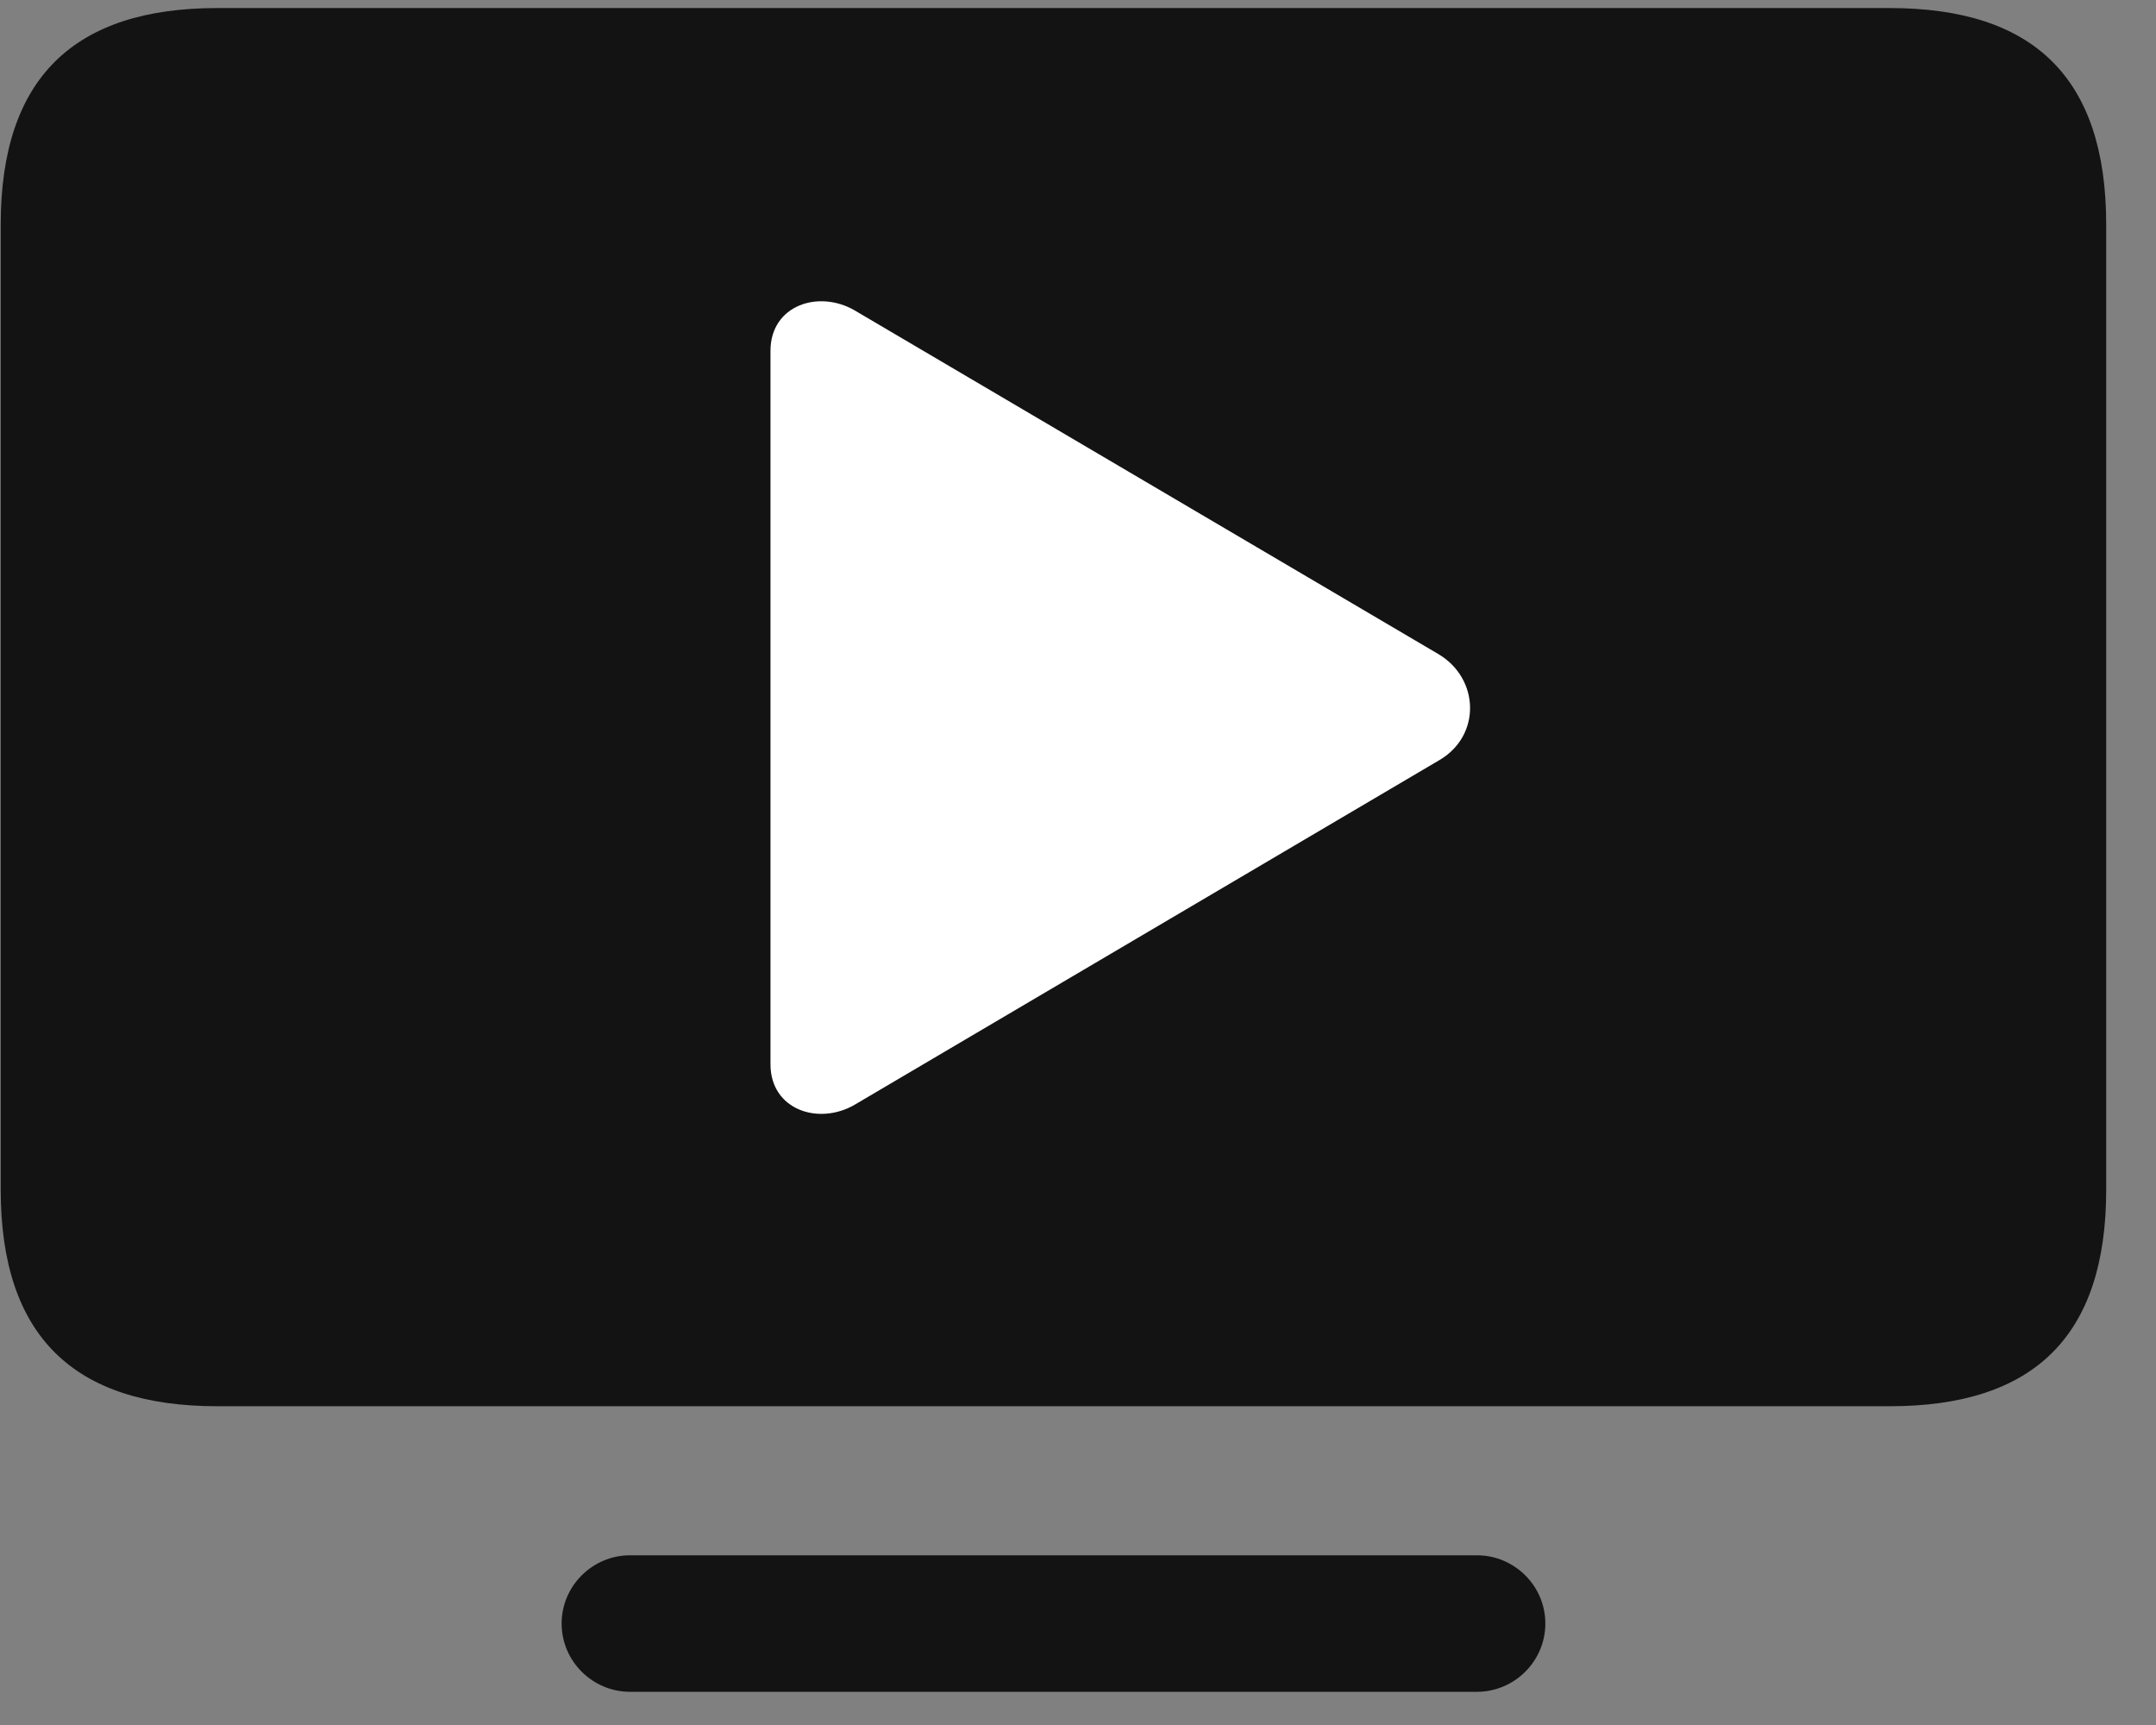 <svg width="30" height="24" viewBox="0 0 30 24" fill="none" xmlns="http://www.w3.org/2000/svg">
<rect x="0" y="0" width="30" height="24" fill="#808080" stroke="none"/>
<g clip-path="url(#clip0_2207_14861)">
<path d="M3.022 19.565H26.296C28.3 19.565 29.307 18.592 29.307 16.553V3.124C29.307 1.084 28.3 0.112 26.296 0.112H3.022C1.03 0.112 0.01 1.084 0.01 3.124V16.553C0.01 18.592 1.03 19.565 3.022 19.565ZM8.764 23.538H20.553C21.069 23.538 21.503 23.116 21.503 22.588C21.503 22.061 21.069 21.639 20.553 21.639H8.764C8.249 21.639 7.815 22.061 7.815 22.588C7.815 23.116 8.249 23.538 8.764 23.538Z" fill="black" fill-opacity="0.85"/>
<path d="M10.721 14.807V4.881C10.721 4.248 11.389 4.026 11.893 4.319L20.014 9.1C20.589 9.44 20.612 10.237 20.026 10.577L11.893 15.37C11.389 15.663 10.721 15.44 10.721 14.807Z" fill="white"/>
</g>
<defs>
<clipPath id="clip0_2207_14861">
<rect width="29.297" height="23.449" fill="white" transform="translate(0.01 0.112)"/>
</clipPath>
</defs>
</svg>
